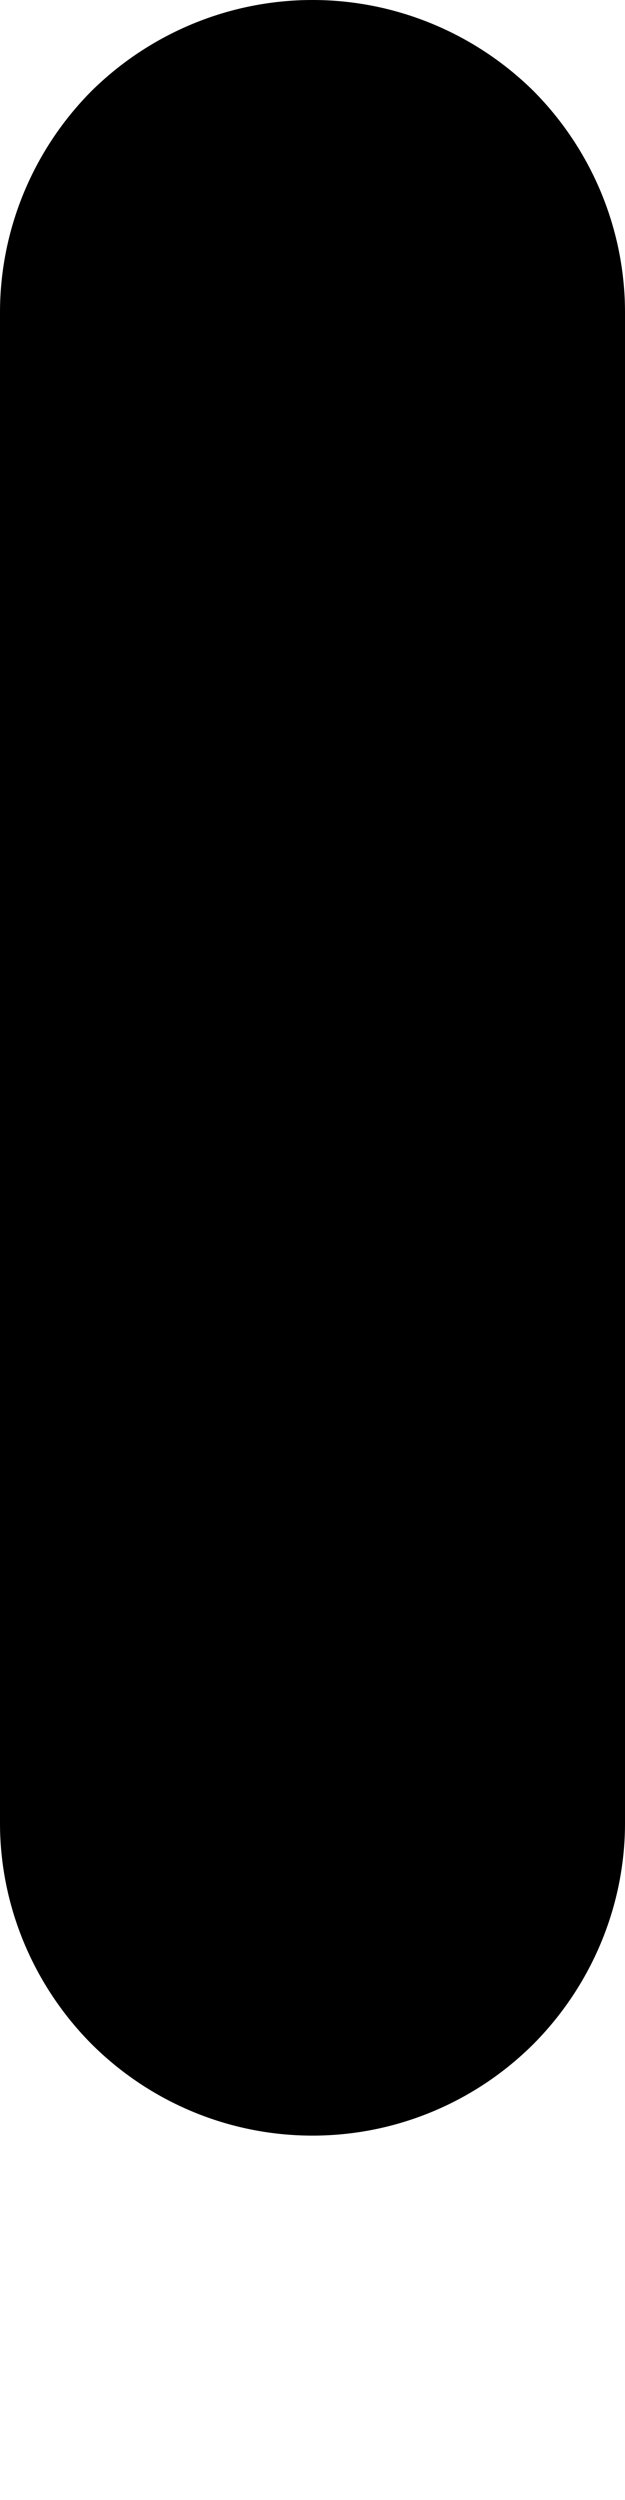 <svg width="1" height="4" viewBox="0 0 1 4" fill="none" xmlns="http://www.w3.org/2000/svg">
<path d="M0.5 3.417C0.633 3.417 0.76 3.364 0.854 3.27C0.947 3.176 1 3.049 1 2.917V0.5C1 0.367 0.947 0.24 0.854 0.146C0.76 0.053 0.633 0 0.5 0C0.367 0 0.24 0.053 0.146 0.146C0.053 0.24 0 0.367 0 0.5V2.917C0 3.049 0.053 3.176 0.146 3.27C0.24 3.364 0.367 3.417 0.5 3.417Z" fill="black"/>
</svg>
